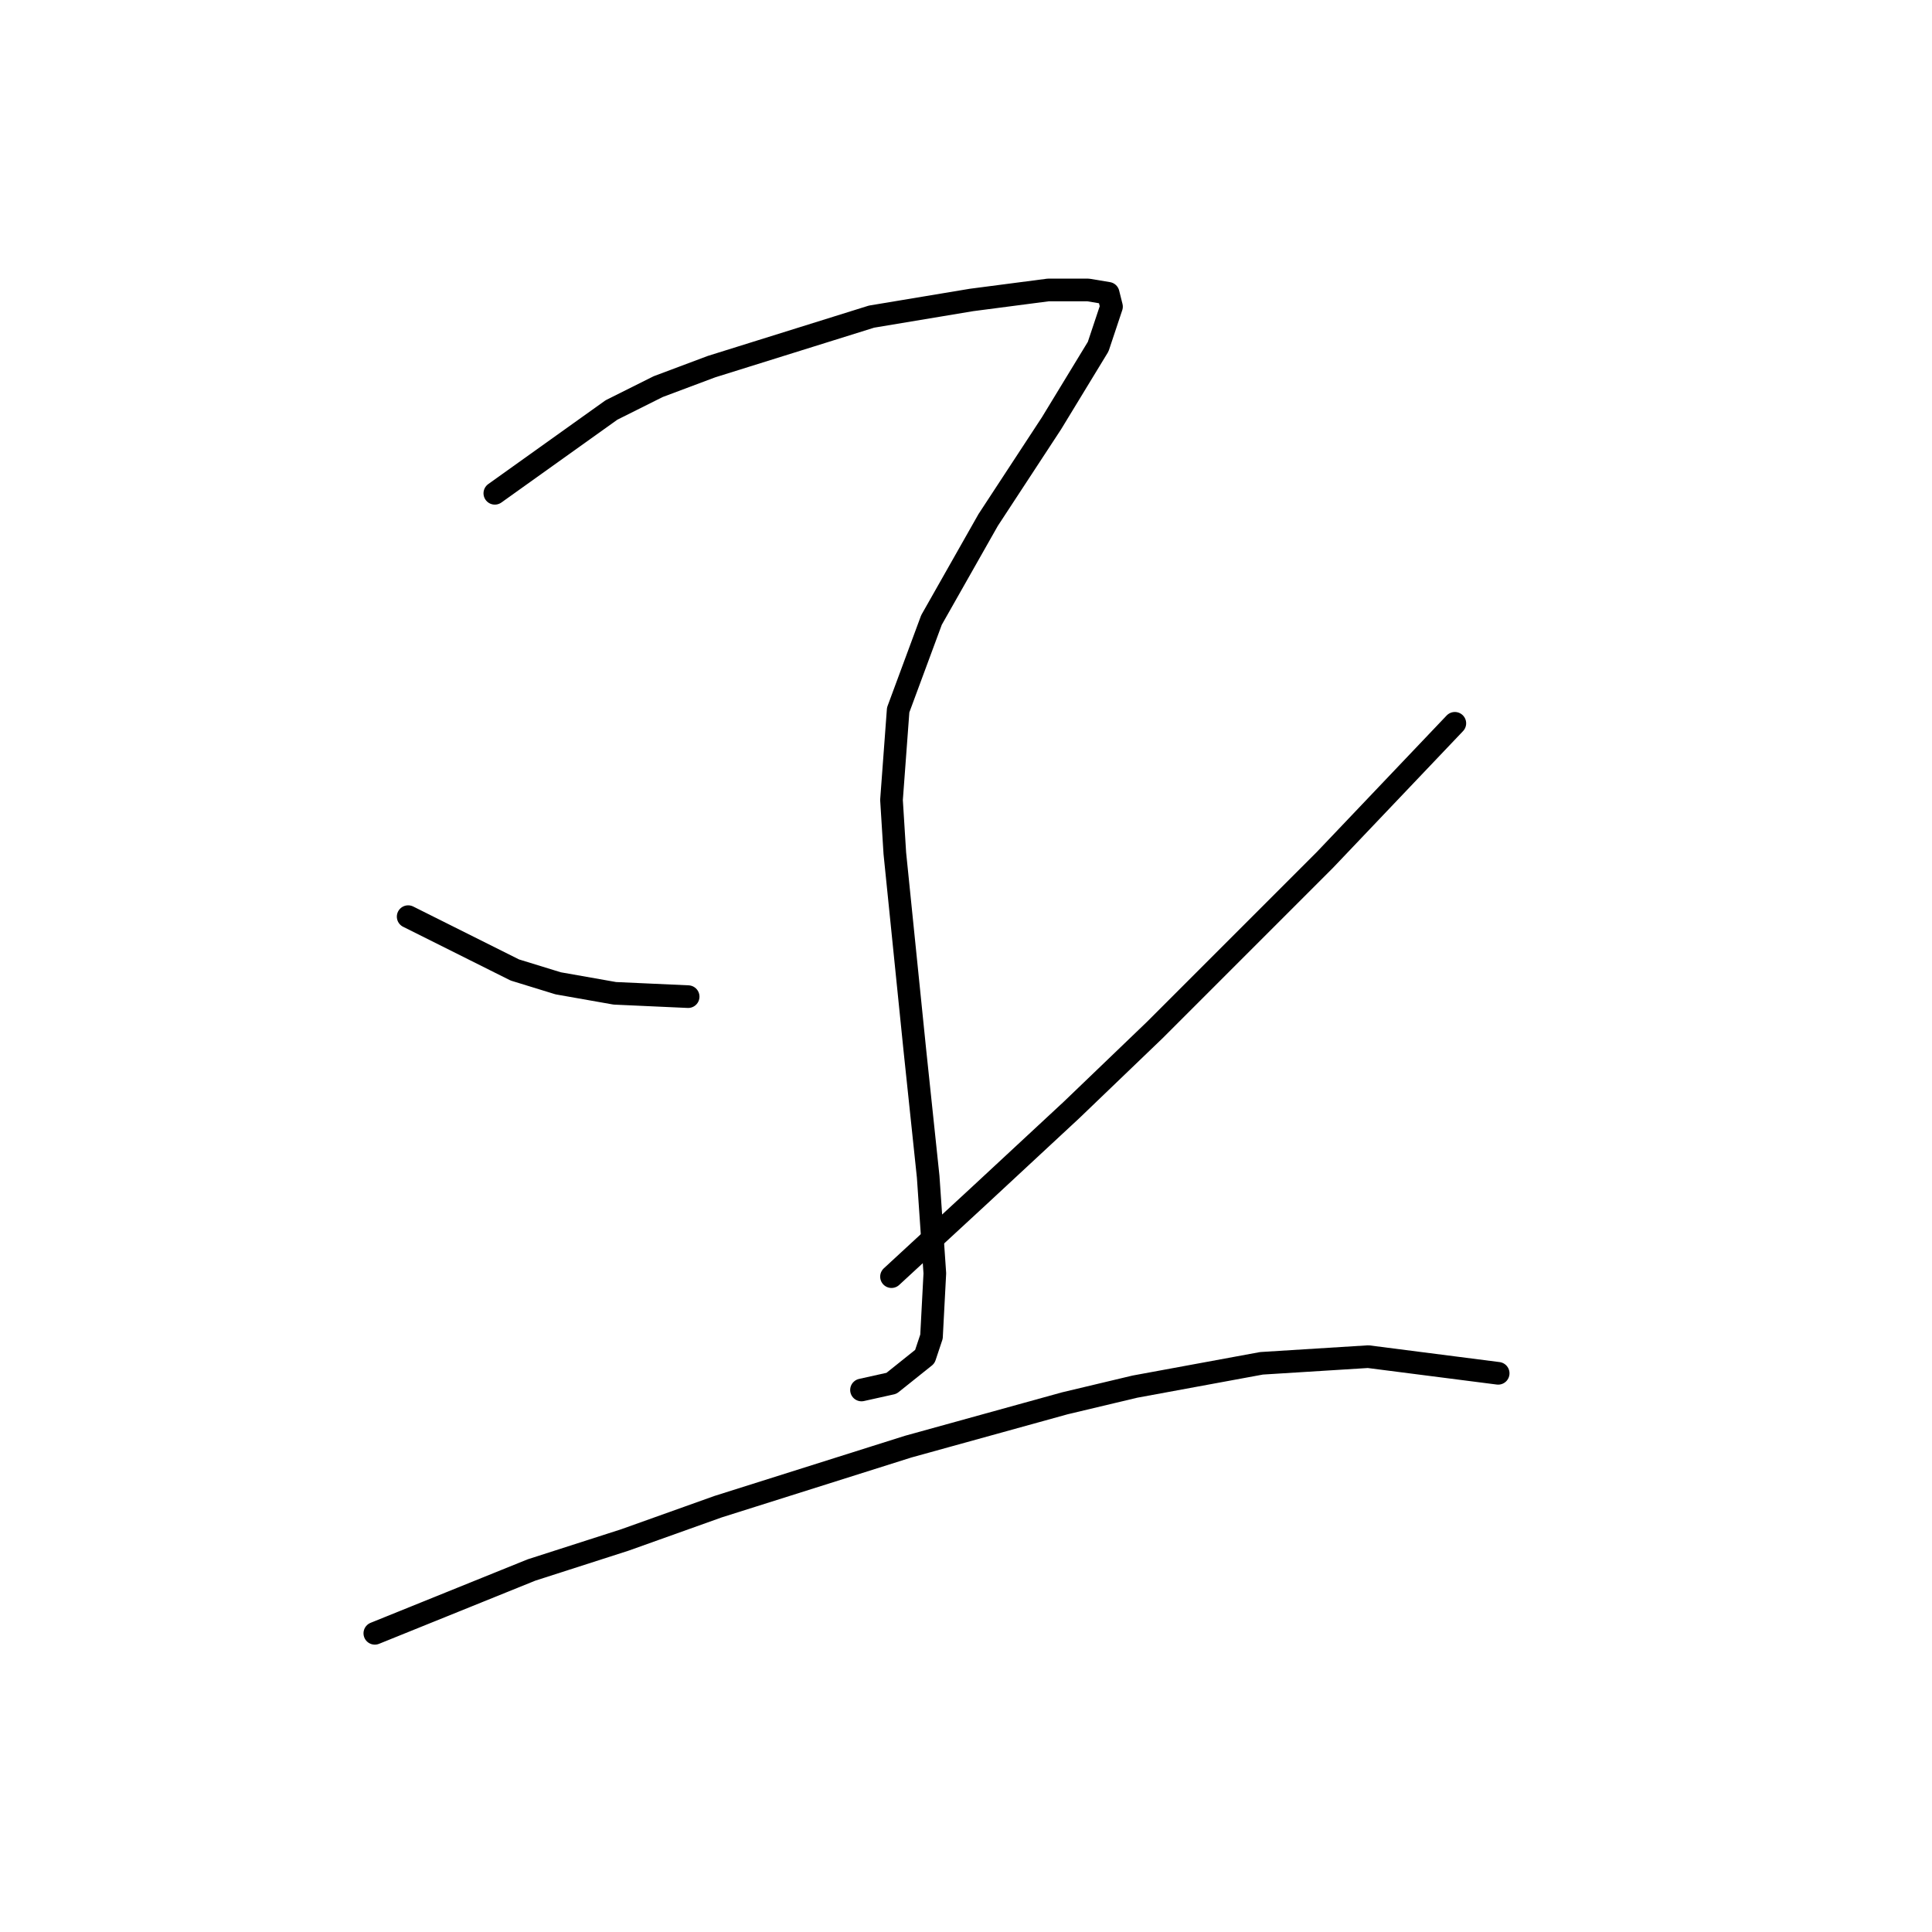 <?xml version="1.0" standalone="no"?>
    <svg width="256" height="256" xmlns="http://www.w3.org/2000/svg" version="1.1">
    <polyline stroke="black" stroke-width="3" stroke-linecap="round" fill="transparent" stroke-linejoin="round" points="65.567 65.365 81.026 54.323 87.21 51.231 94.277 48.581 115.478 41.956 128.729 39.747 138.888 38.422 144.188 38.422 146.838 38.864 147.28 40.631 145.513 45.931 139.329 56.09 130.937 68.899 123.428 82.149 119.012 94.075 118.128 106.001 118.57 113.068 121.22 139.127 122.987 155.912 123.87 168.721 123.428 177.113 122.545 179.763 118.128 183.296 114.153 184.18 114.153 184.18 " />
        <polyline stroke="black" stroke-width="3" stroke-linecap="round" fill="transparent" stroke-linejoin="round" points="54.083 121.46 68.217 128.527 73.959 130.294 81.468 131.619 91.185 132.06 91.185 132.06 " />
        <polyline stroke="black" stroke-width="3" stroke-linecap="round" fill="transparent" stroke-linejoin="round" points="192.774 95.842 175.548 113.951 153.022 136.477 141.979 147.078 129.612 158.562 118.128 169.162 118.128 169.162 " />
        <polyline stroke="black" stroke-width="3" stroke-linecap="round" fill="transparent" stroke-linejoin="round" points="49.666 216.423 70.426 208.031 82.793 204.056 95.16 199.639 120.337 191.688 141.096 185.946 150.372 183.738 167.156 180.646 181.29 179.763 198.516 181.971 198.516 181.971 " />
        </svg>